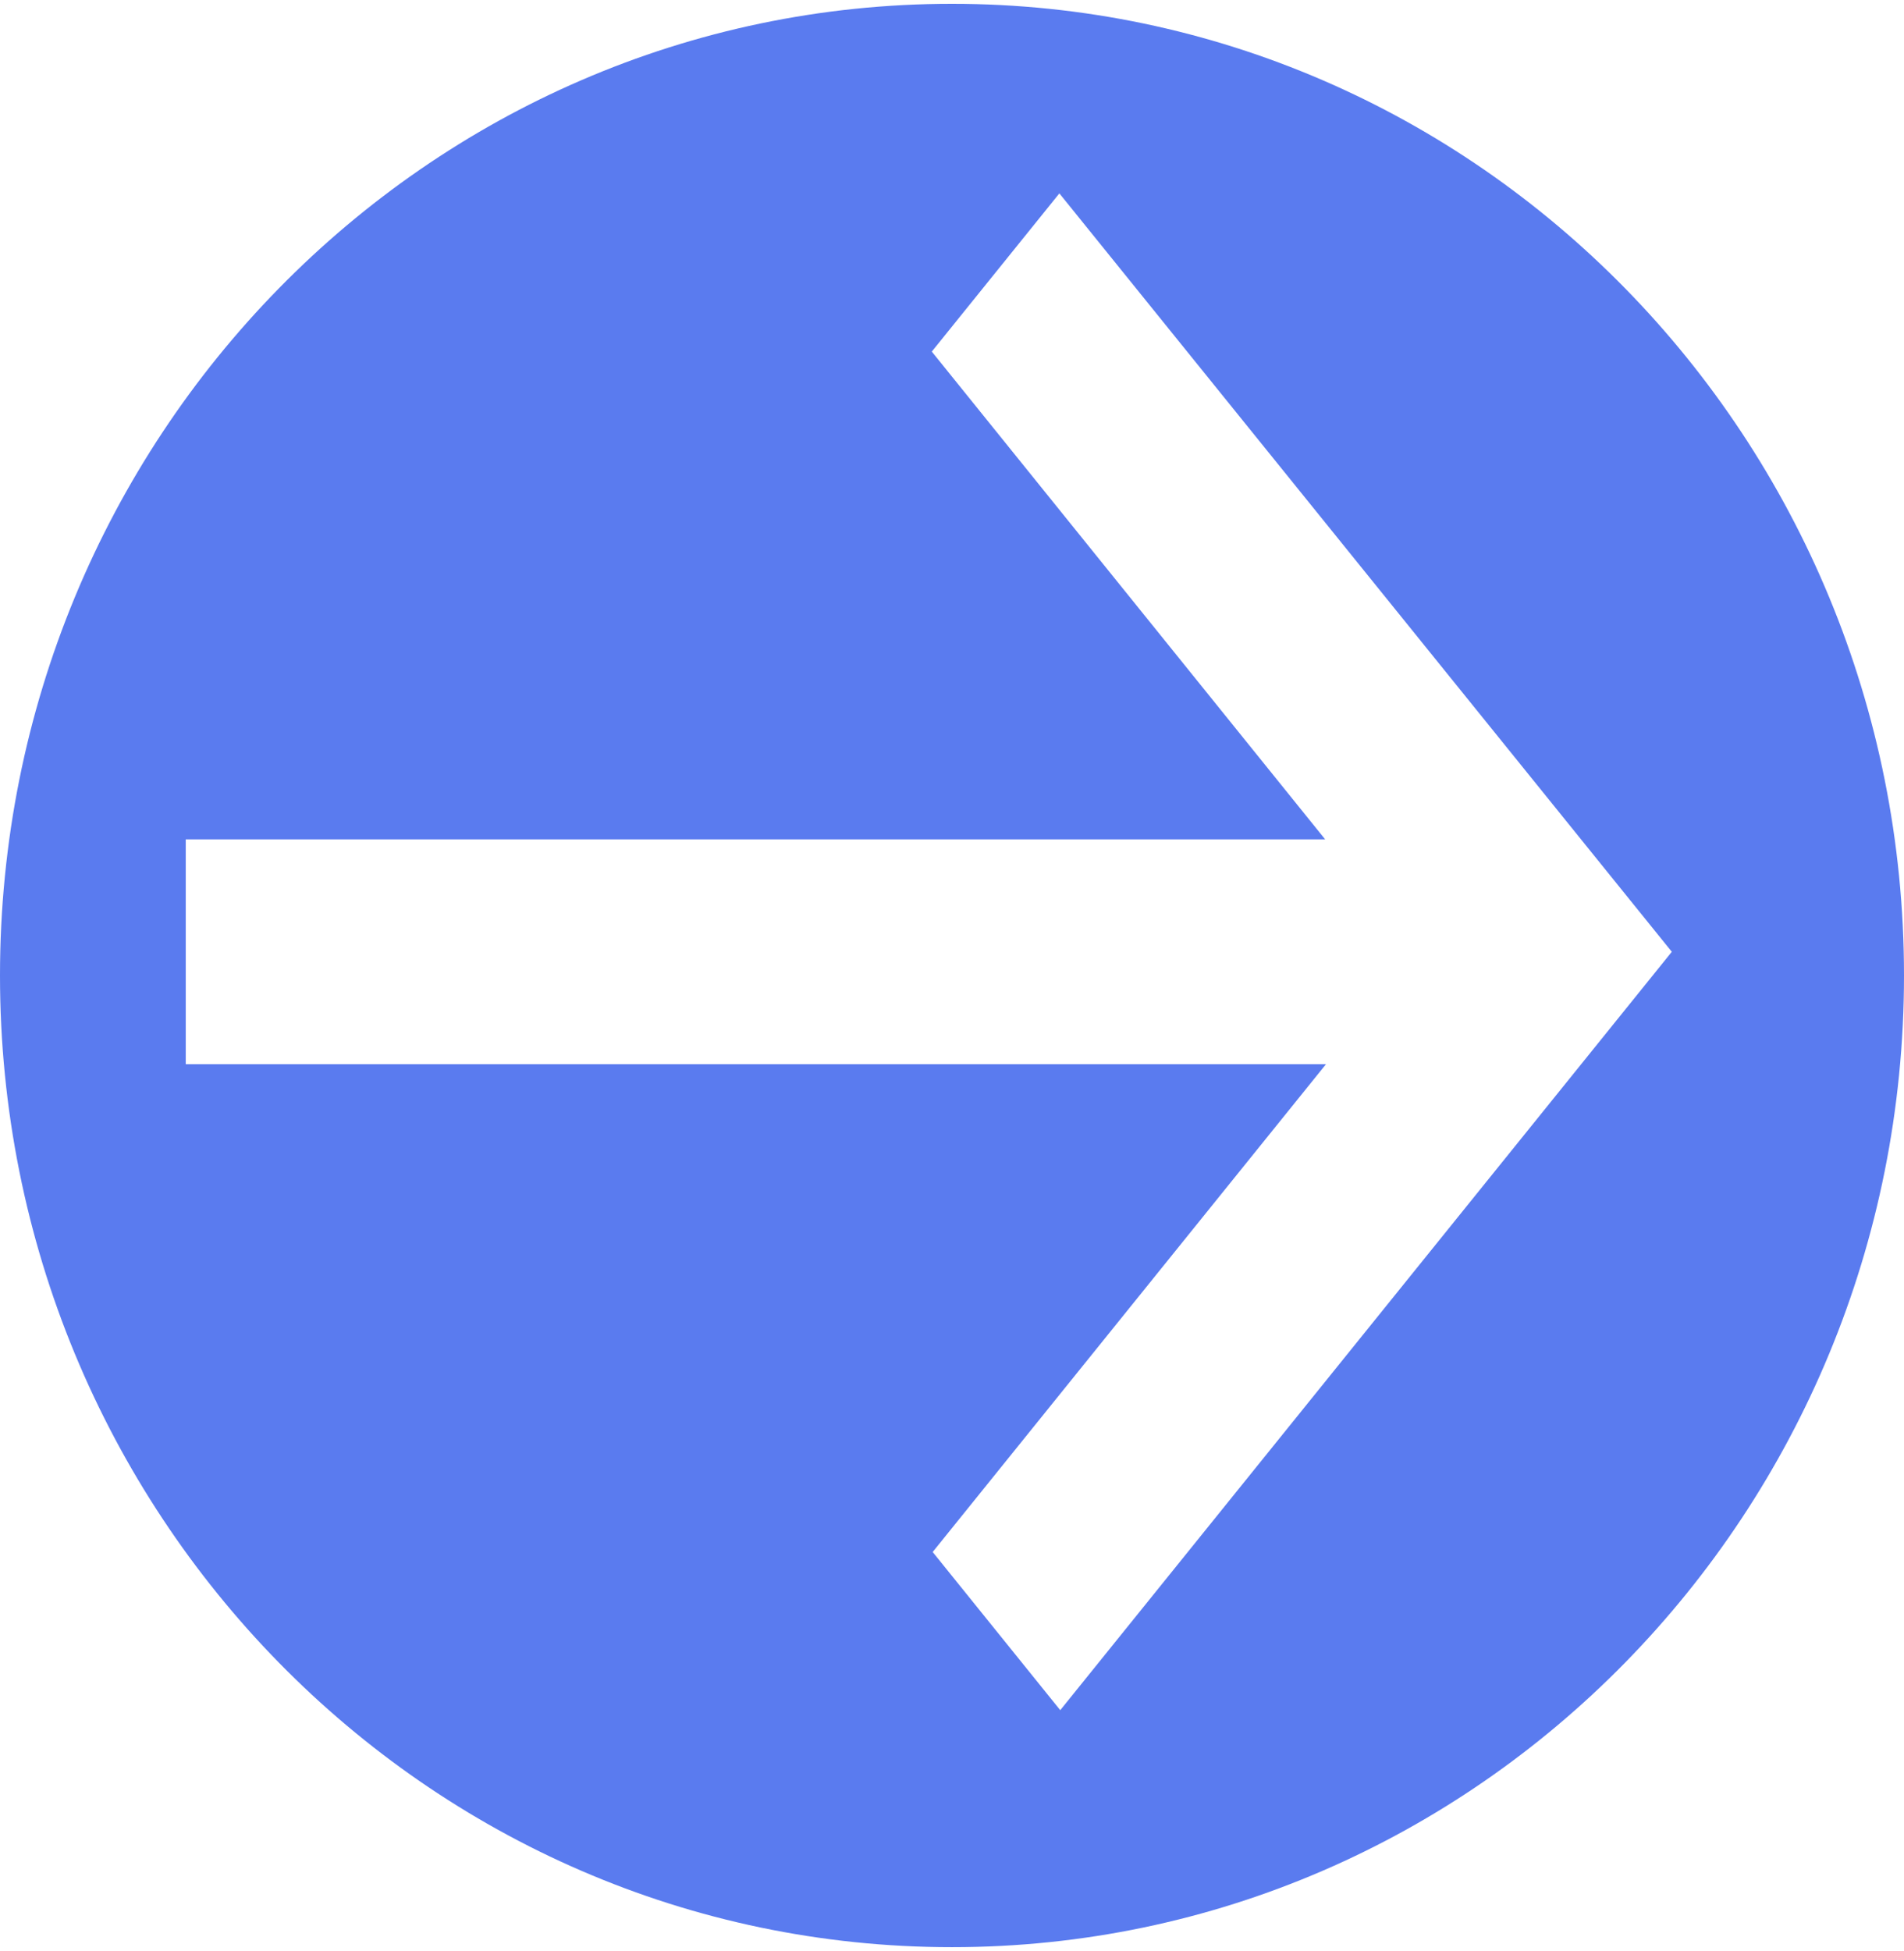 <svg width="41" height="42" viewBox="0 0 41 42" fill="none" xmlns="http://www.w3.org/2000/svg">
<path fill-rule="evenodd" clip-rule="evenodd" d="M41 21C41 32.553 31.822 41.918 20.5 41.918C9.178 41.918 0 32.553 0 21C0 9.447 9.178 0.082 20.5 0.082C31.822 0.082 41 9.447 41 21ZM20.065 7.569L22.812 4.163L36 20.49L22.831 36.816L20.084 33.411L28.553 22.91L4 22.91L4 18.069L28.535 18.069L20.065 7.569Z" fill="#5A7BEF"/>
</svg>
